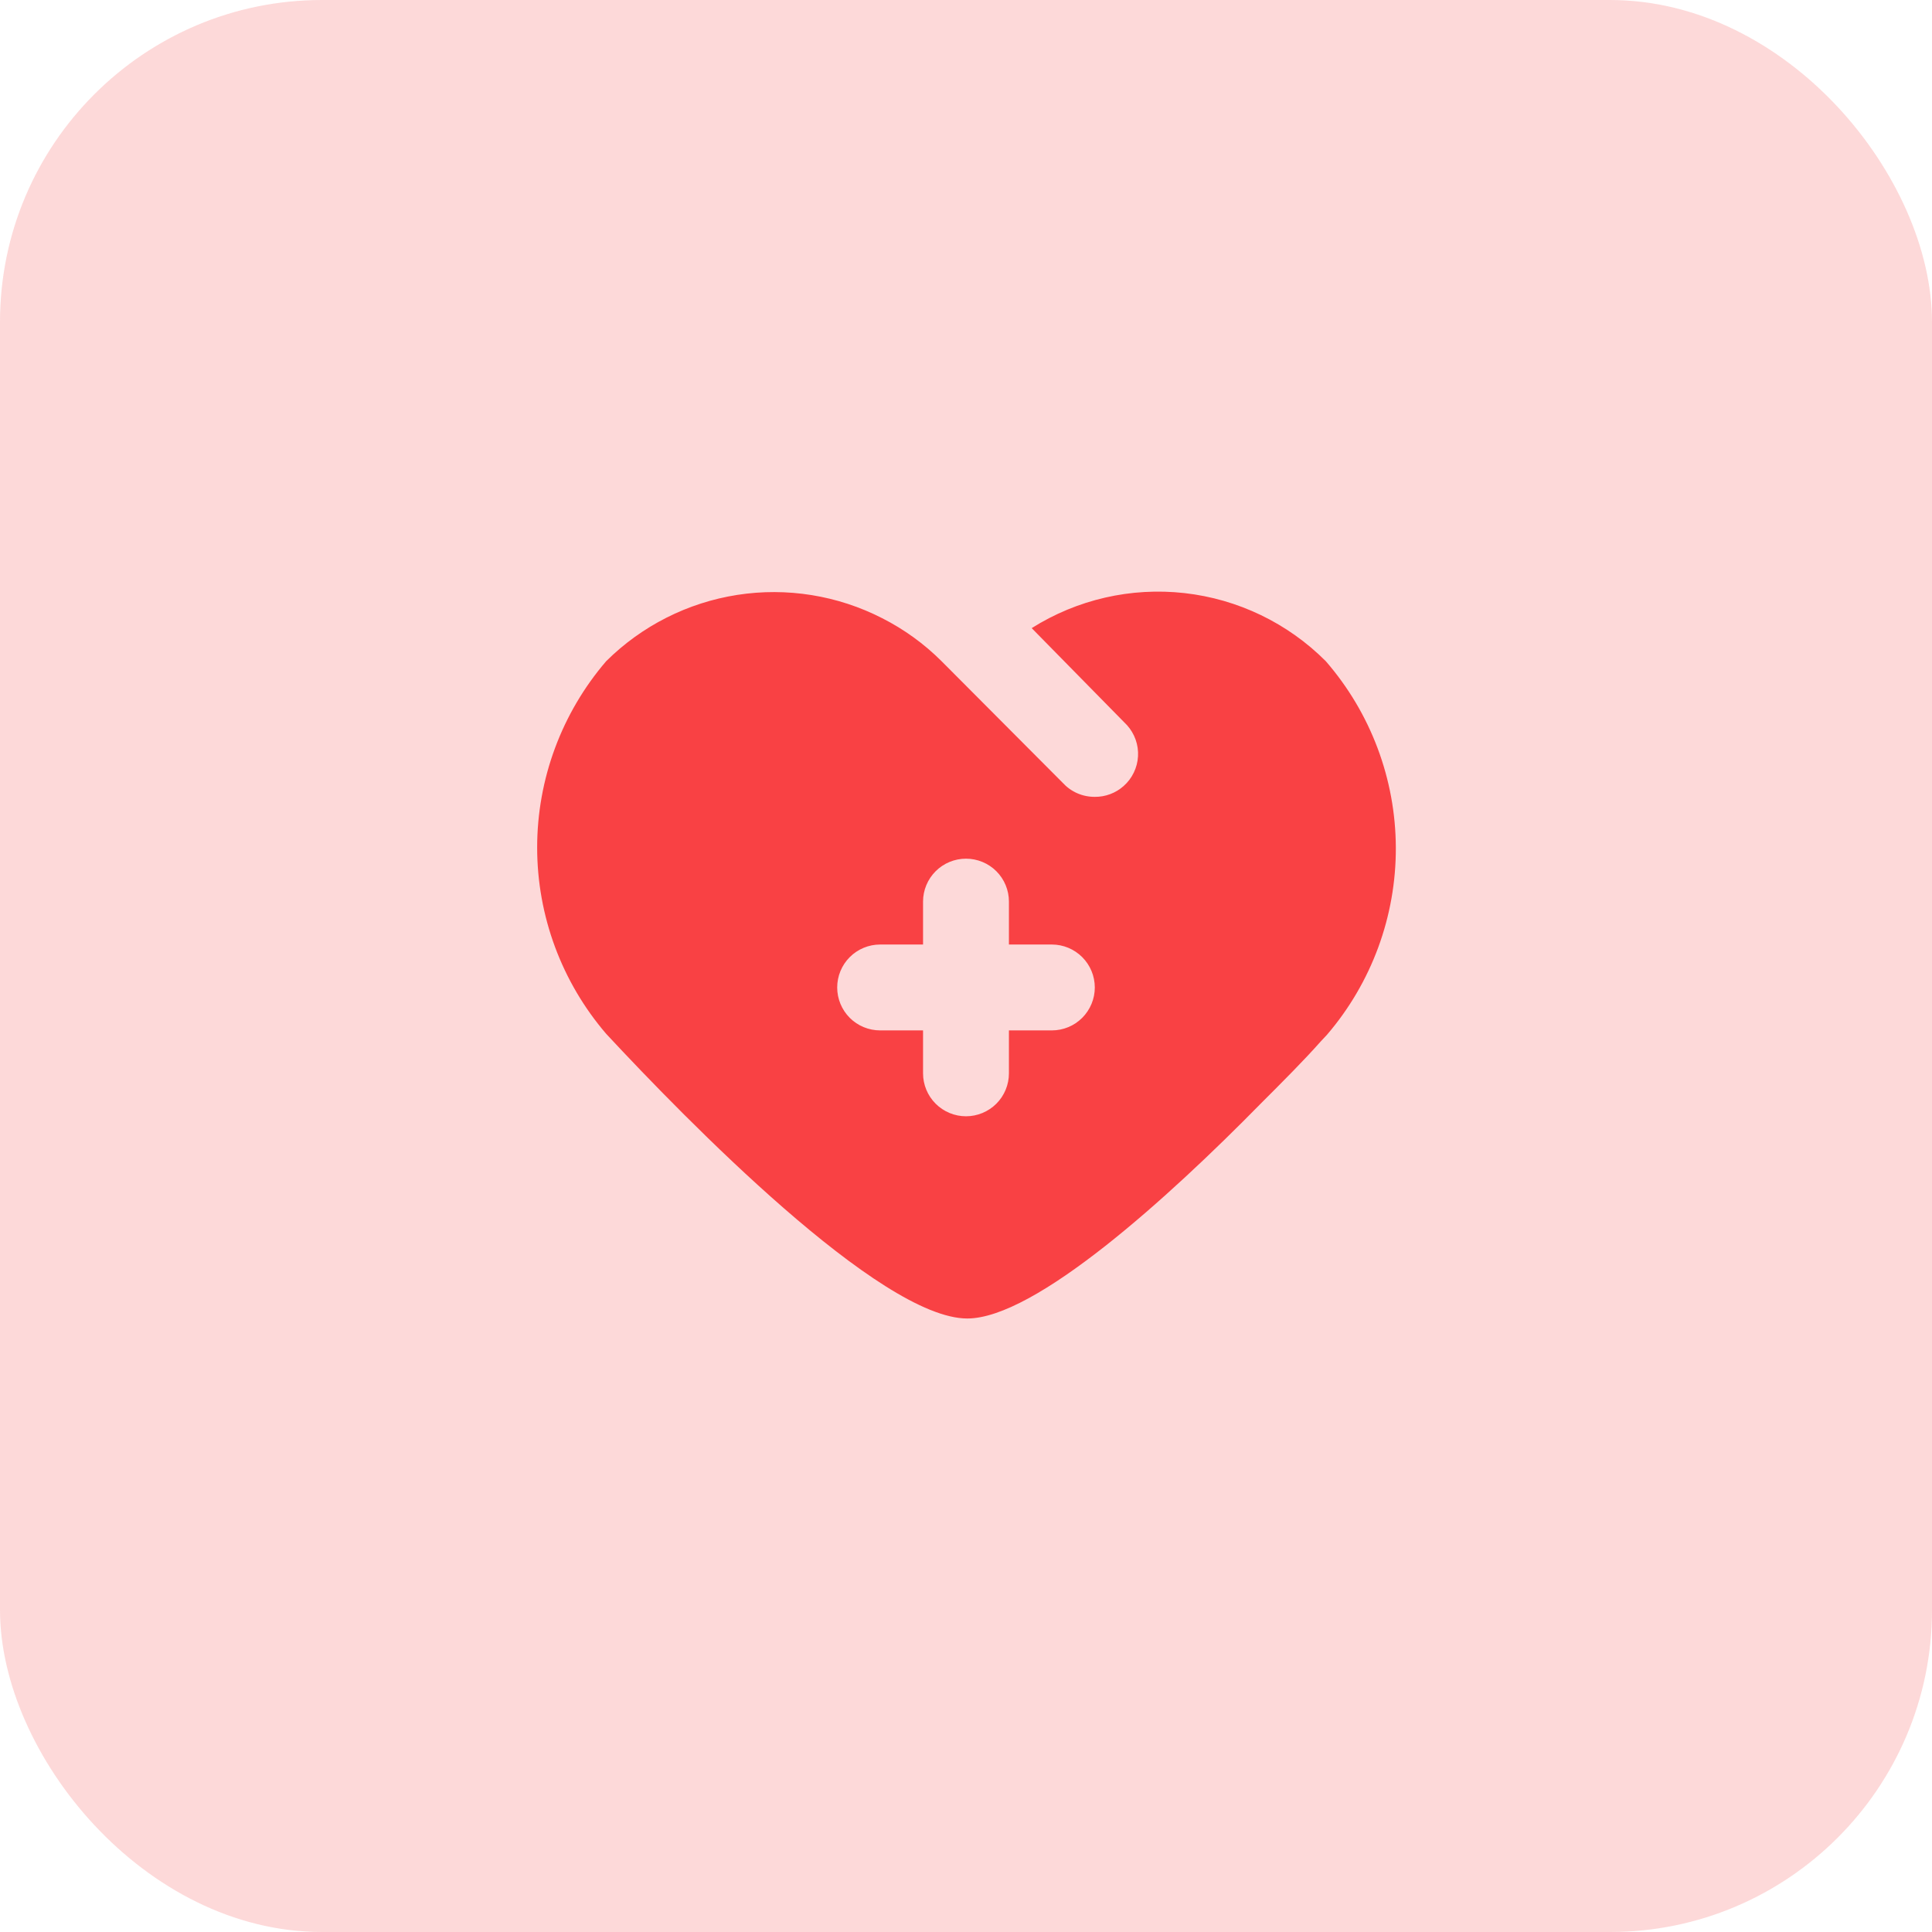 <svg width="60" height="60" viewBox="0 0 60 60" fill="none" xmlns="http://www.w3.org/2000/svg">
<rect width="60" height="60" rx="10" fill="#F94144" fill-opacity="0.2"/>
<path d="M41.173 20.533C39.993 19.351 38.446 18.606 36.786 18.419C35.127 18.233 33.453 18.616 32.04 19.507L35 22.52C35.118 22.651 35.209 22.804 35.268 22.97C35.327 23.137 35.352 23.313 35.342 23.489C35.332 23.665 35.287 23.837 35.21 23.996C35.133 24.155 35.025 24.297 34.893 24.413C34.647 24.631 34.328 24.75 34 24.747C33.812 24.748 33.625 24.71 33.453 24.634C33.28 24.558 33.126 24.446 33 24.307L29.24 20.533C28.701 19.995 28.08 19.545 27.4 19.2C26.013 18.489 24.437 18.236 22.897 18.475C21.357 18.715 19.932 19.435 18.826 20.533C17.443 22.144 16.682 24.197 16.682 26.32C16.682 28.443 17.443 30.496 18.826 32.107C21.306 34.773 27.333 40.947 30.04 40.947C32.147 40.947 36.28 37.2 39.147 34.28C39.867 33.56 40.48 32.947 41.013 32.347L41.213 32.133C42.598 30.516 43.356 28.455 43.349 26.326C43.342 24.197 42.569 22.141 41.173 20.533ZM32.666 32H31.333V33.333C31.333 33.687 31.193 34.026 30.943 34.276C30.693 34.526 30.353 34.667 30 34.667C29.646 34.667 29.307 34.526 29.057 34.276C28.807 34.026 28.666 33.687 28.666 33.333V32H27.333C26.98 32 26.64 31.86 26.39 31.61C26.14 31.359 26 31.02 26 30.667C26 30.313 26.14 29.974 26.39 29.724C26.64 29.474 26.98 29.333 27.333 29.333H28.666V28C28.666 27.646 28.807 27.307 29.057 27.057C29.307 26.807 29.646 26.667 30 26.667C30.353 26.667 30.693 26.807 30.943 27.057C31.193 27.307 31.333 27.646 31.333 28V29.333H32.666C33.02 29.333 33.359 29.474 33.609 29.724C33.859 29.974 34 30.313 34 30.667C34 31.02 33.859 31.359 33.609 31.61C33.359 31.86 33.02 32 32.666 32Z" fill="#F94144"/>
</svg>
